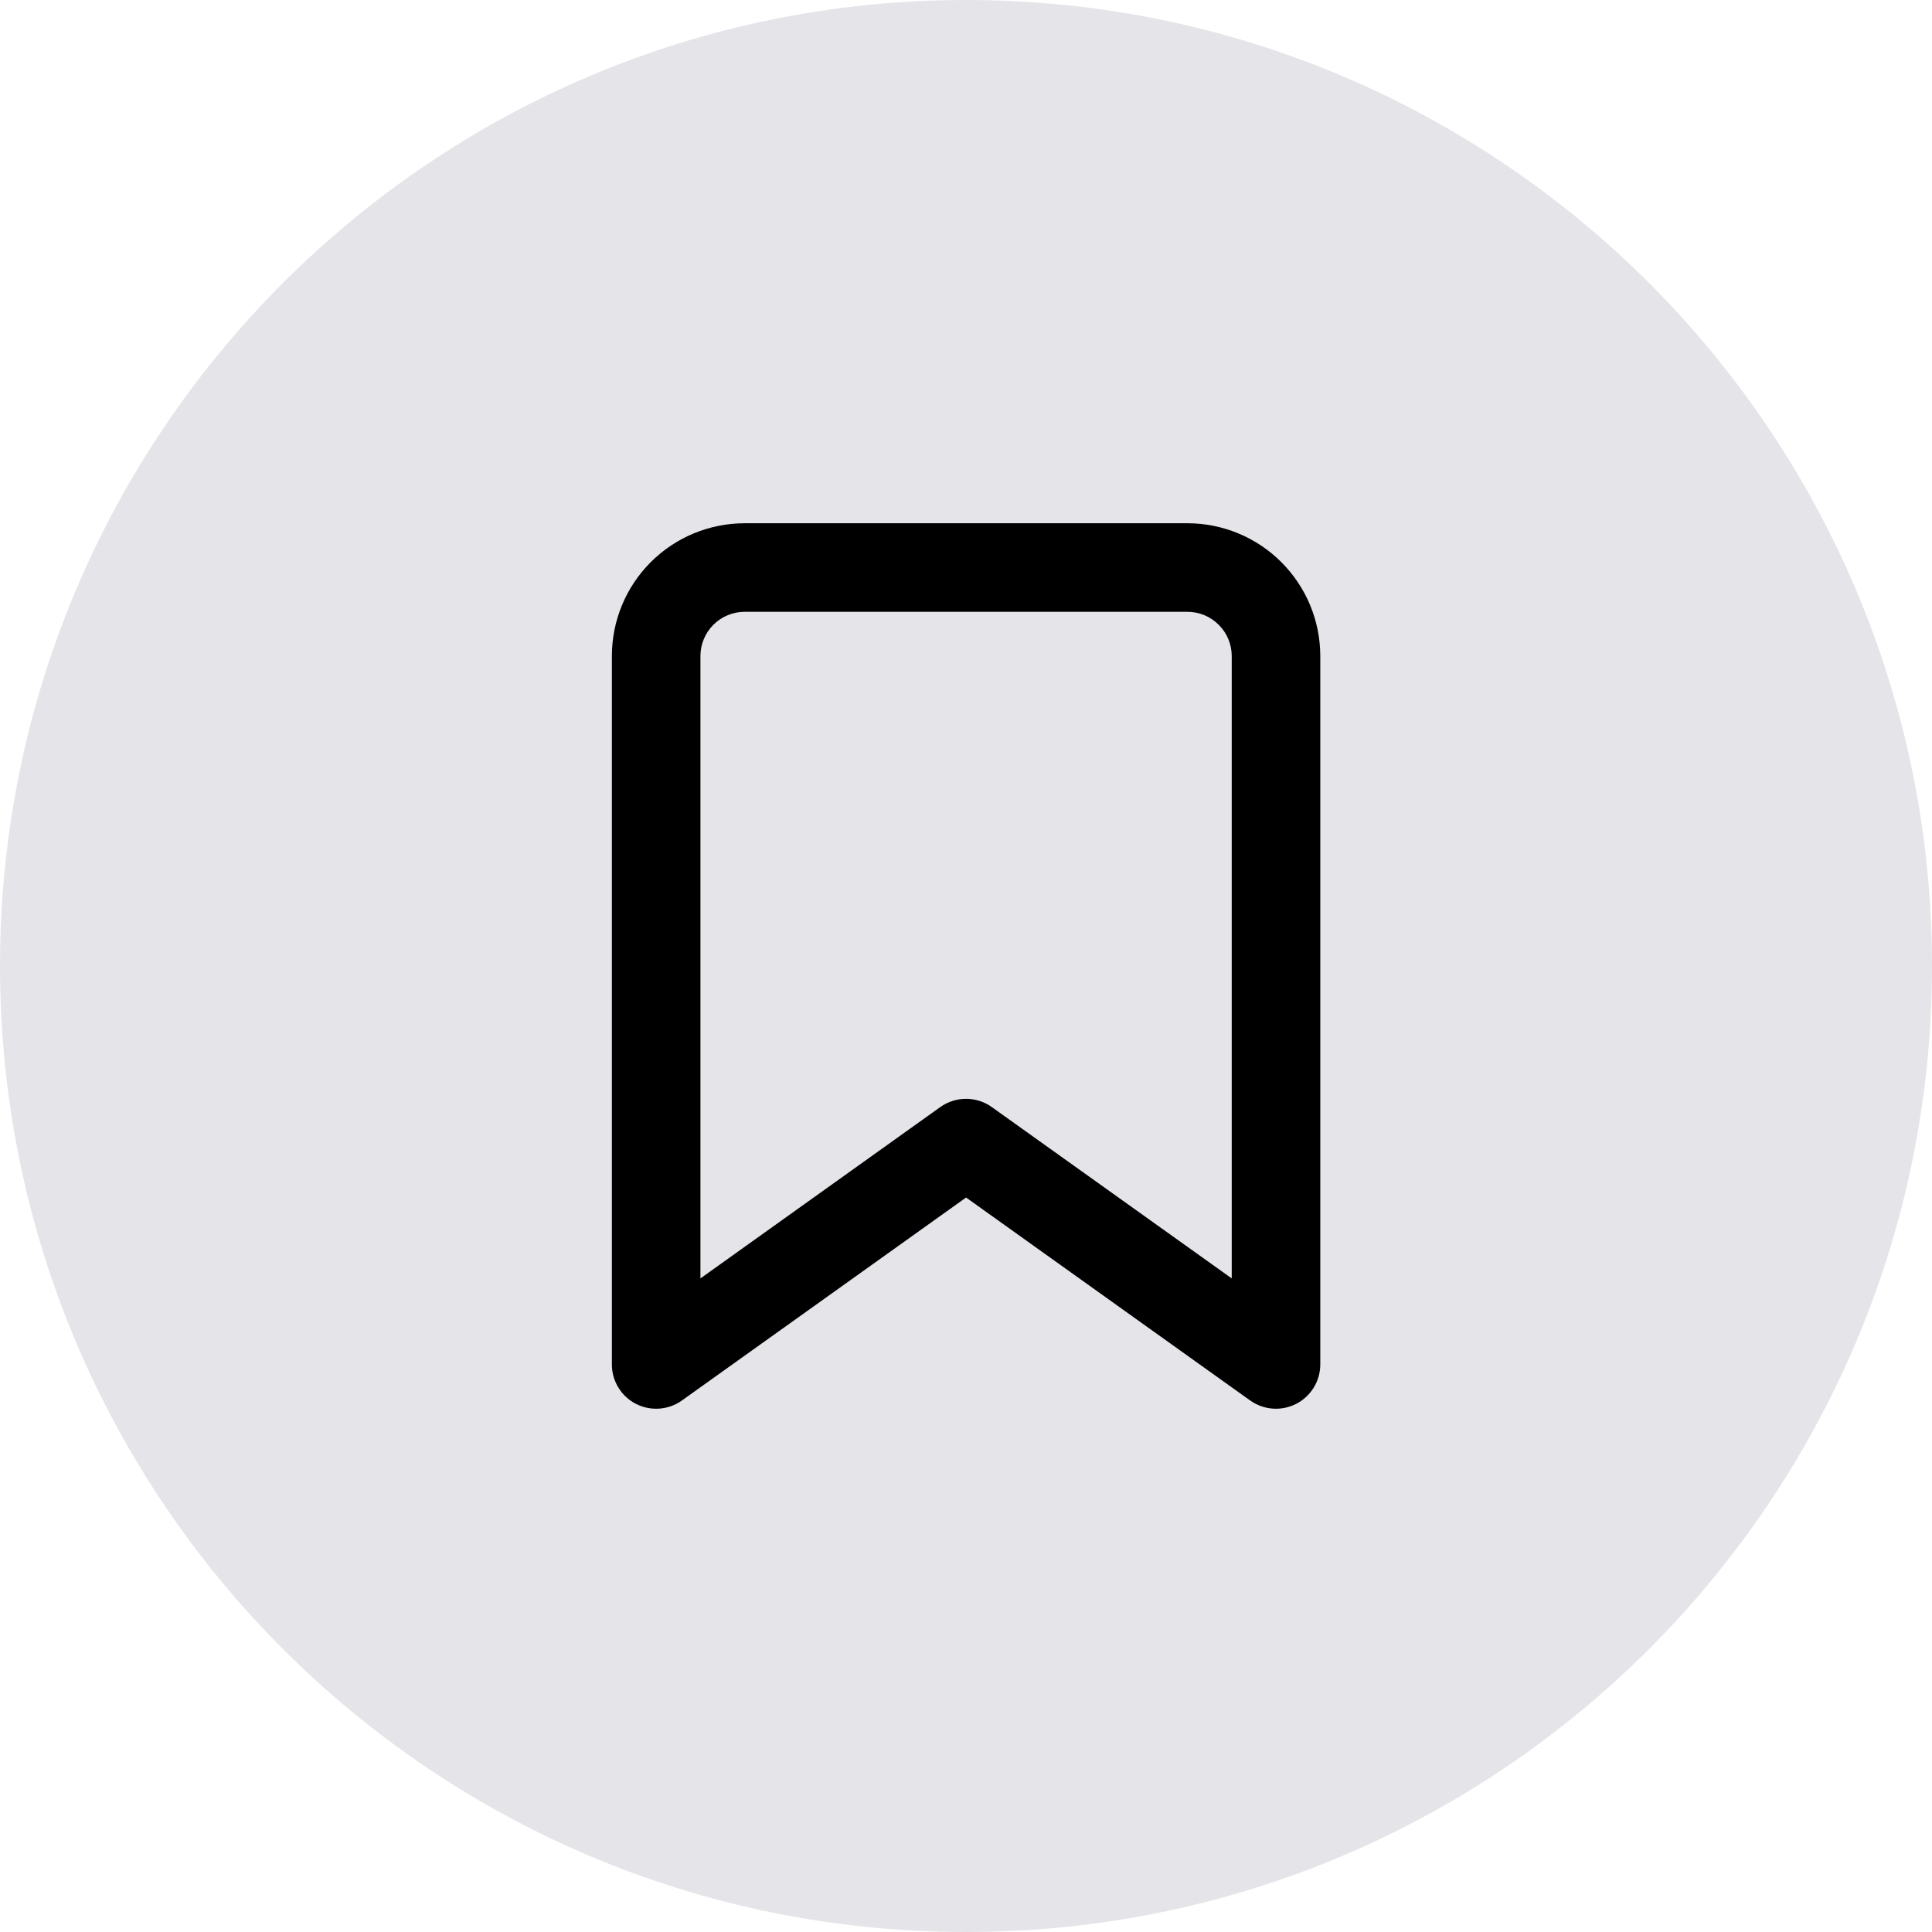 <svg width="24" height="24" viewBox="0 0 24 24" fill="none" xmlns="http://www.w3.org/2000/svg">
<path d="M0 12C0 5.373 5.373 0 12 0C18.627 0 24 5.373 24 12C24 18.627 18.627 24 12 24C5.373 24 0 18.627 0 12Z" fill="#E5E4E9"/>
<path fill-rule="evenodd" clip-rule="evenodd" d="M9.251 7.6C9.105 7.6 8.965 7.658 8.862 7.761C8.759 7.864 8.701 8.004 8.701 8.15V15.881L11.681 13.752C11.872 13.616 12.129 13.616 12.32 13.752L15.301 15.881V8.15C15.301 8.004 15.243 7.864 15.139 7.761C15.036 7.658 14.896 7.6 14.751 7.6H9.251ZM8.084 6.983C8.393 6.674 8.813 6.5 9.251 6.5H14.751C15.188 6.5 15.608 6.674 15.917 6.983C16.227 7.293 16.401 7.712 16.401 8.15V16.95C16.401 17.156 16.285 17.345 16.102 17.439C15.919 17.533 15.699 17.517 15.531 17.398L12.001 14.876L8.47 17.398C8.303 17.517 8.082 17.533 7.899 17.439C7.716 17.345 7.601 17.156 7.601 16.95V8.15C7.601 7.712 7.774 7.293 8.084 6.983Z" fill="#000000"/>
</svg>
